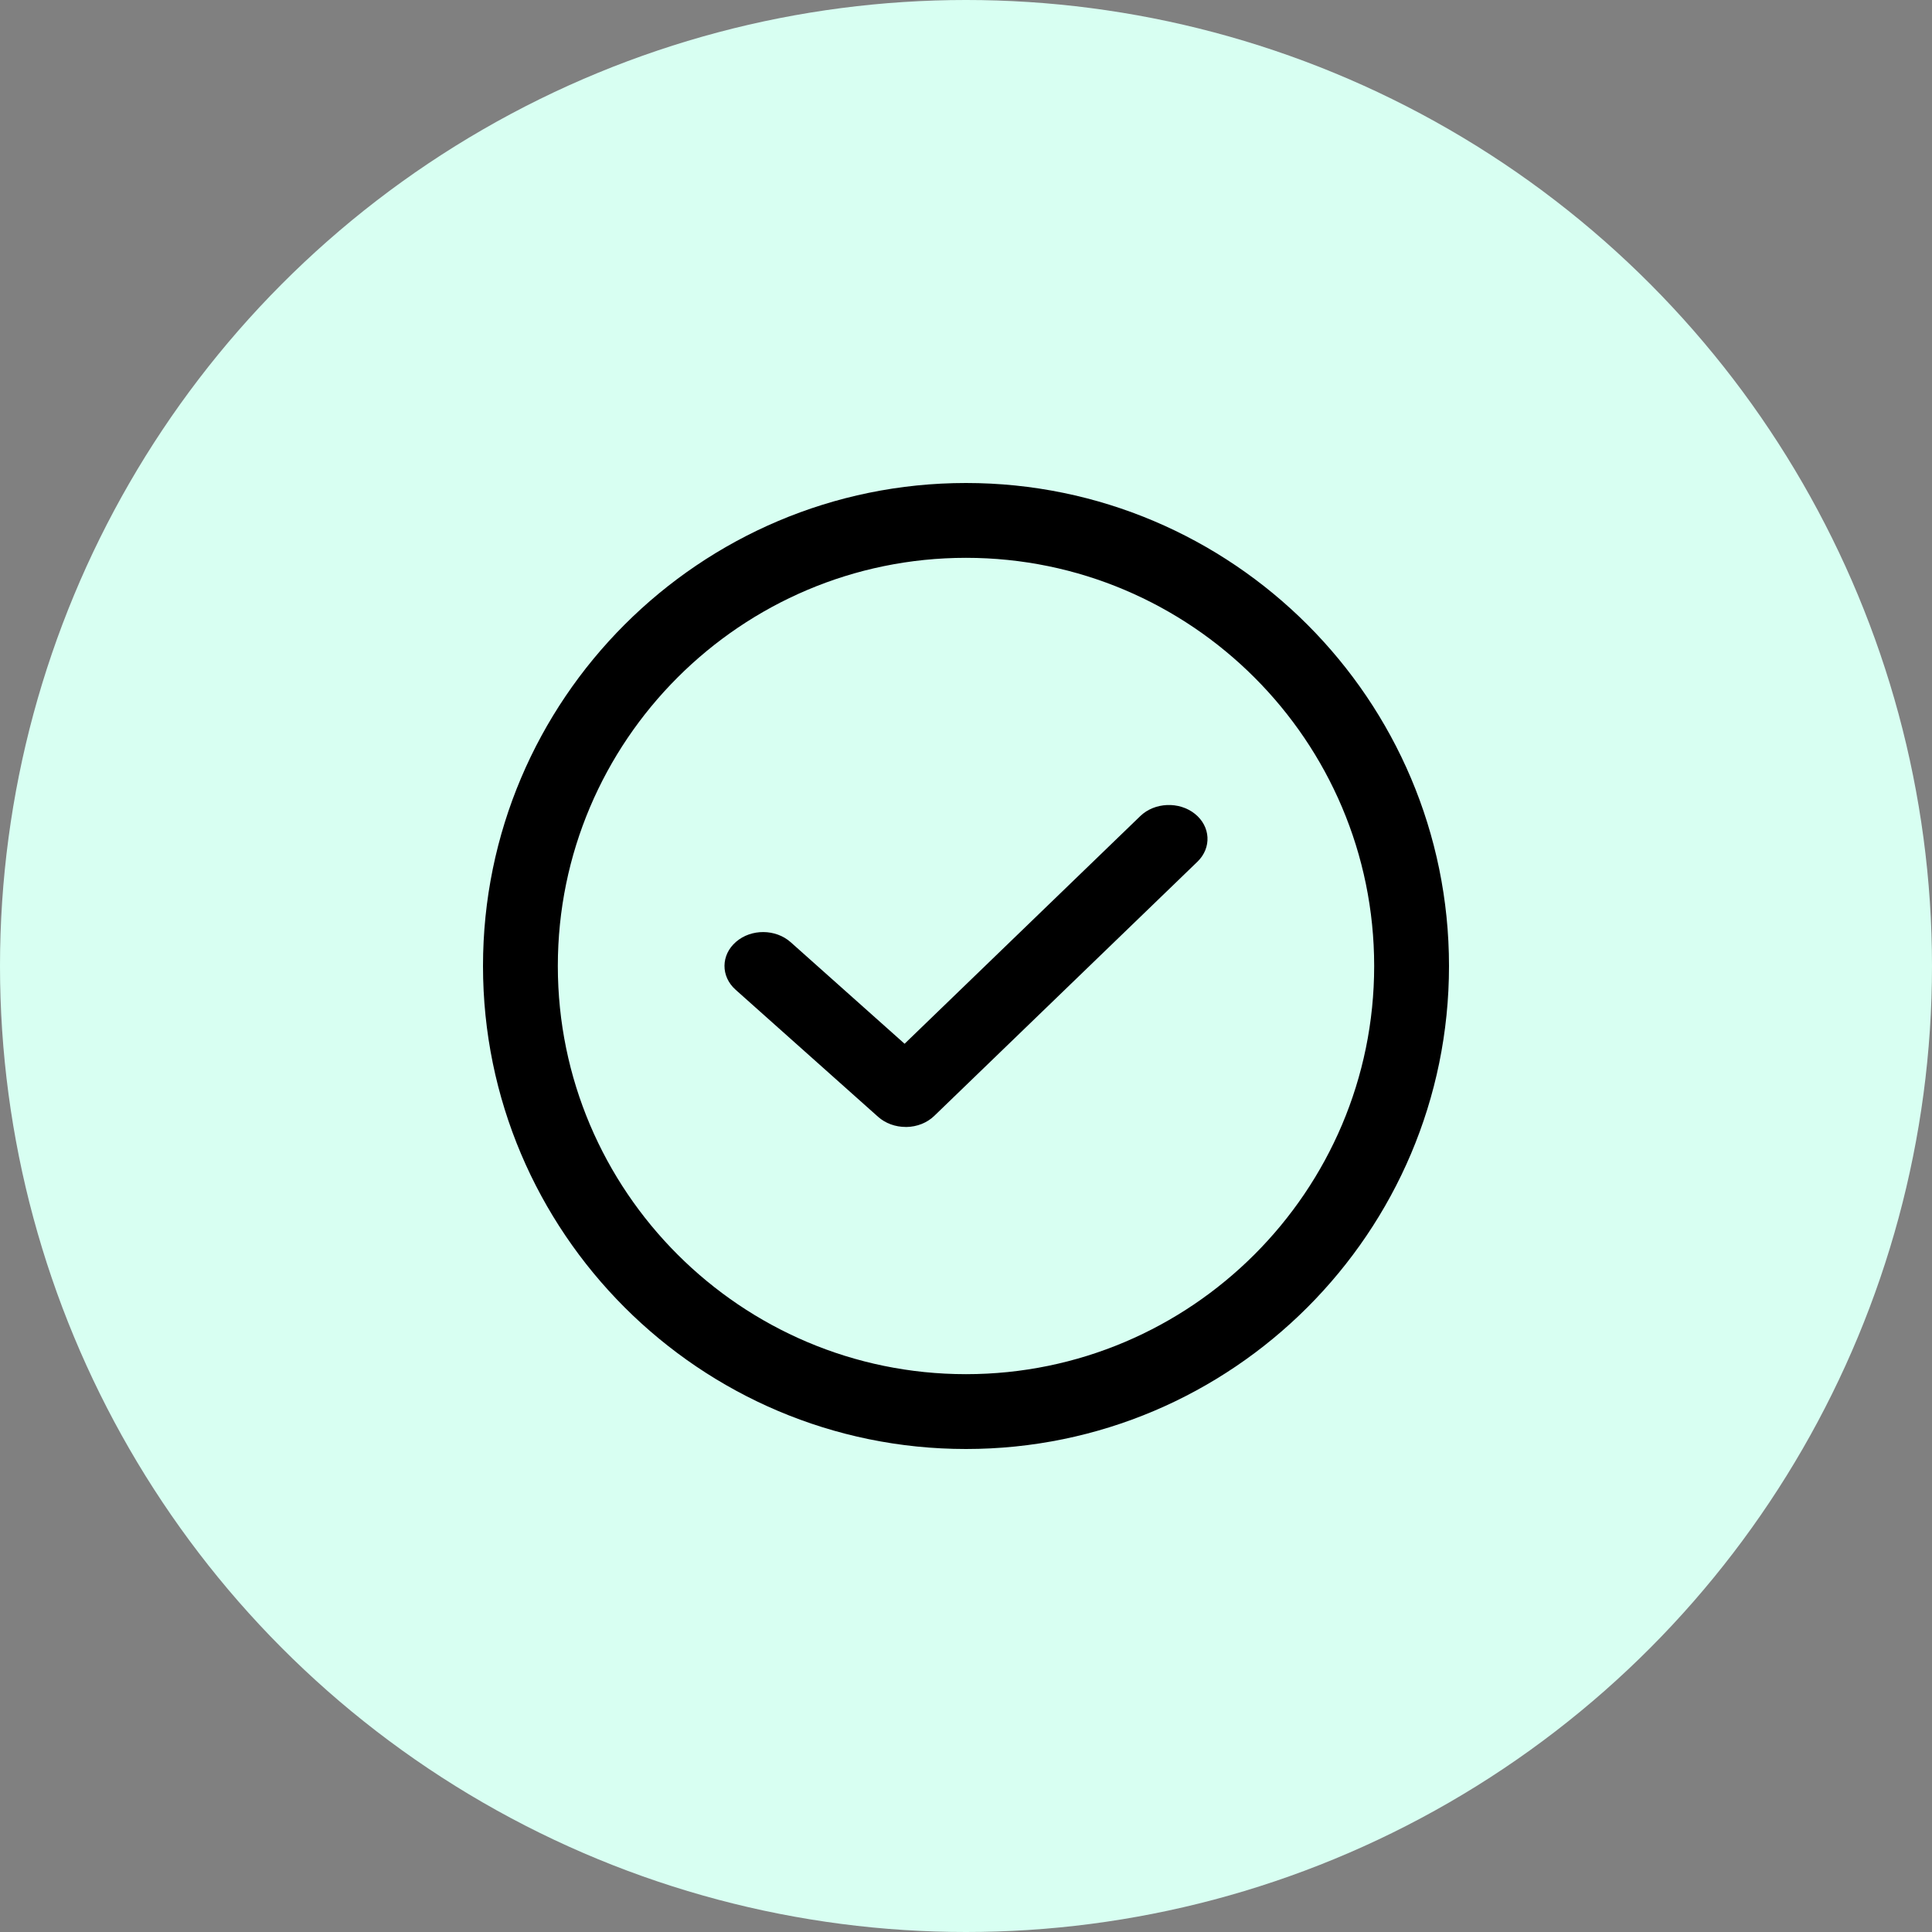 <svg width="52" height="52" viewBox="0 0 52 52" fill="none" xmlns="http://www.w3.org/2000/svg">
<rect x="0" y="0" width="52" height="52" fill="#808080" stroke="none"/>
<circle cx="26" cy="26" r="26" fill="#D8FFF2"/>
<path fill-rule="evenodd" clip-rule="evenodd" d="M13 26C13 18.831 18.831 13 26 13C33.169 13 39 18.832 39 26C39 33.168 33.169 39 26 39C18.831 39 13 33.169 13 26ZM15.014 26C15.014 32.058 19.943 36.986 26 36.986C32.057 36.986 36.986 32.058 36.986 26C36.986 19.942 32.058 15.014 26 15.014C19.943 15.014 15.014 19.942 15.014 26ZM30.691 21.965C31.078 21.592 31.736 21.566 32.159 21.903C32.585 22.242 32.616 22.818 32.23 23.192L25.146 30.034C24.954 30.22 24.684 30.328 24.397 30.333C24.39 30.332 24.383 30.332 24.377 30.332H24.377C24.098 30.332 23.832 30.235 23.635 30.06L19.799 26.639C19.395 26.279 19.401 25.702 19.811 25.349C20.22 24.995 20.877 25 21.282 25.36L24.347 28.093L30.691 21.965Z" fill="black"/>
</svg>
